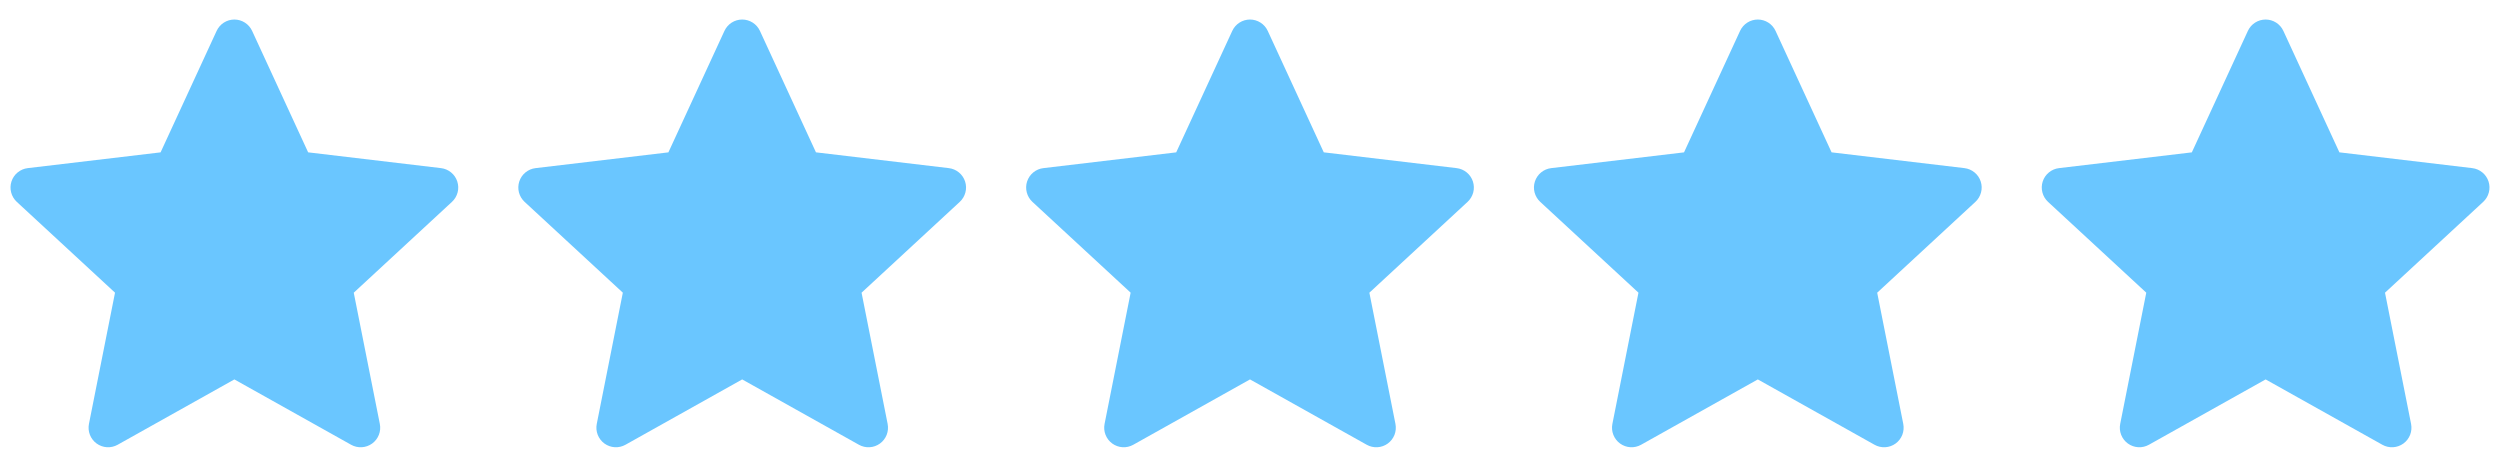 <svg width="128" height="24" viewBox="0 0 128 24" fill="none" xmlns="http://www.w3.org/2000/svg">
<path fill-rule="evenodd" clip-rule="evenodd" d="M12.908 1.581C12.828 1.408 12.7 1.261 12.539 1.158C12.378 1.055 12.191 1 12 1C11.809 1 11.622 1.055 11.461 1.158C11.3 1.261 11.172 1.408 11.092 1.581L8.222 7.801L1.421 8.608C1.231 8.63 1.052 8.707 0.904 8.828C0.756 8.949 0.646 9.11 0.587 9.292C0.528 9.473 0.522 9.668 0.571 9.853C0.619 10.038 0.719 10.205 0.859 10.335L5.889 14.985L4.554 21.705C4.517 21.892 4.534 22.086 4.604 22.264C4.674 22.442 4.793 22.596 4.947 22.708C5.102 22.82 5.285 22.886 5.476 22.898C5.666 22.909 5.856 22.865 6.023 22.772L12 19.426L17.977 22.772C18.144 22.866 18.334 22.909 18.525 22.898C18.716 22.887 18.899 22.821 19.054 22.709C19.209 22.597 19.328 22.442 19.398 22.264C19.467 22.086 19.485 21.892 19.447 21.704L18.112 14.986L23.141 10.335C23.281 10.205 23.381 10.038 23.43 9.853C23.478 9.668 23.472 9.473 23.413 9.292C23.354 9.11 23.244 8.949 23.096 8.828C22.948 8.707 22.769 8.63 22.579 8.608L15.777 7.8L12.908 1.581Z" fill="#6AC6FF"/>
<path fill-rule="evenodd" clip-rule="evenodd" d="M38.908 1.581C38.828 1.408 38.7 1.261 38.539 1.158C38.378 1.055 38.191 1 38 1C37.809 1 37.622 1.055 37.461 1.158C37.3 1.261 37.172 1.408 37.092 1.581L34.222 7.801L27.421 8.608C27.231 8.63 27.052 8.707 26.904 8.828C26.756 8.949 26.646 9.11 26.587 9.292C26.528 9.473 26.522 9.668 26.57 9.853C26.619 10.038 26.719 10.205 26.859 10.335L31.889 14.985L30.554 21.705C30.517 21.892 30.534 22.086 30.604 22.264C30.674 22.442 30.793 22.596 30.947 22.708C31.102 22.82 31.285 22.886 31.476 22.898C31.666 22.909 31.856 22.865 32.023 22.772L38 19.426L43.977 22.772C44.144 22.866 44.334 22.909 44.525 22.898C44.716 22.887 44.9 22.821 45.054 22.709C45.209 22.597 45.328 22.442 45.398 22.264C45.467 22.086 45.484 21.892 45.447 21.704L44.112 14.986L49.141 10.335C49.281 10.205 49.381 10.038 49.429 9.853C49.478 9.668 49.472 9.473 49.413 9.292C49.353 9.11 49.244 8.949 49.096 8.828C48.948 8.707 48.769 8.63 48.579 8.608L41.777 7.8L38.908 1.581Z" fill="#6AC6FF"/>
<path fill-rule="evenodd" clip-rule="evenodd" d="M64.908 1.581C64.828 1.408 64.7 1.261 64.539 1.158C64.378 1.055 64.191 1 64 1C63.809 1 63.622 1.055 63.461 1.158C63.3 1.261 63.172 1.408 63.092 1.581L60.222 7.801L53.421 8.608C53.231 8.63 53.052 8.707 52.904 8.828C52.756 8.949 52.647 9.11 52.587 9.292C52.528 9.473 52.522 9.668 52.571 9.853C52.619 10.038 52.719 10.205 52.859 10.335L57.889 14.985L56.554 21.705C56.517 21.892 56.534 22.086 56.604 22.264C56.674 22.442 56.793 22.596 56.947 22.708C57.102 22.82 57.285 22.886 57.476 22.898C57.666 22.909 57.856 22.865 58.023 22.772L64 19.426L69.977 22.772C70.144 22.866 70.334 22.909 70.525 22.898C70.716 22.887 70.9 22.821 71.054 22.709C71.209 22.597 71.328 22.442 71.398 22.264C71.467 22.086 71.484 21.892 71.447 21.704L70.112 14.986L75.141 10.335C75.281 10.205 75.381 10.038 75.43 9.853C75.478 9.668 75.472 9.473 75.413 9.292C75.353 9.11 75.244 8.949 75.096 8.828C74.948 8.707 74.769 8.63 74.579 8.608L67.777 7.8L64.908 1.581Z" fill="#6AC6FF"/>
<path fill-rule="evenodd" clip-rule="evenodd" d="M90.908 1.581C90.828 1.408 90.7 1.261 90.539 1.158C90.378 1.055 90.191 1 90 1C89.809 1 89.622 1.055 89.461 1.158C89.3 1.261 89.172 1.408 89.092 1.581L86.222 7.801L79.421 8.608C79.231 8.63 79.052 8.707 78.904 8.828C78.756 8.949 78.647 9.11 78.587 9.292C78.528 9.473 78.522 9.668 78.57 9.853C78.619 10.038 78.719 10.205 78.859 10.335L83.889 14.985L82.554 21.705C82.517 21.892 82.534 22.086 82.604 22.264C82.674 22.442 82.793 22.596 82.947 22.708C83.102 22.82 83.285 22.886 83.476 22.898C83.666 22.909 83.856 22.865 84.023 22.772L90 19.426L95.977 22.772C96.144 22.866 96.334 22.909 96.525 22.898C96.716 22.887 96.9 22.821 97.054 22.709C97.209 22.597 97.328 22.442 97.398 22.264C97.467 22.086 97.484 21.892 97.447 21.704L96.112 14.986L101.141 10.335C101.281 10.205 101.381 10.038 101.429 9.853C101.478 9.668 101.472 9.473 101.413 9.292C101.354 9.11 101.244 8.949 101.096 8.828C100.948 8.707 100.769 8.63 100.579 8.608L93.777 7.8L90.908 1.581Z" fill="#6AC6FF"/>
<path fill-rule="evenodd" clip-rule="evenodd" d="M116.908 1.581C116.828 1.408 116.7 1.261 116.539 1.158C116.378 1.055 116.191 1 116 1C115.809 1 115.622 1.055 115.461 1.158C115.3 1.261 115.172 1.408 115.092 1.581L112.222 7.801L105.421 8.608C105.231 8.63 105.052 8.707 104.904 8.828C104.756 8.949 104.646 9.11 104.587 9.292C104.528 9.473 104.522 9.668 104.571 9.853C104.619 10.038 104.719 10.205 104.859 10.335L109.889 14.985L108.554 21.705C108.517 21.892 108.534 22.086 108.604 22.264C108.674 22.442 108.793 22.596 108.947 22.708C109.102 22.82 109.285 22.886 109.476 22.898C109.666 22.909 109.856 22.865 110.023 22.772L116 19.426L121.977 22.772C122.144 22.866 122.334 22.909 122.525 22.898C122.716 22.887 122.899 22.821 123.054 22.709C123.209 22.597 123.328 22.442 123.398 22.264C123.467 22.086 123.484 21.892 123.447 21.704L122.112 14.986L127.141 10.335C127.281 10.205 127.381 10.038 127.429 9.853C127.478 9.668 127.472 9.473 127.413 9.292C127.354 9.11 127.244 8.949 127.096 8.828C126.948 8.707 126.769 8.63 126.579 8.608L119.777 7.8L116.908 1.581Z" fill="#6AC6FF"/>
</svg>
